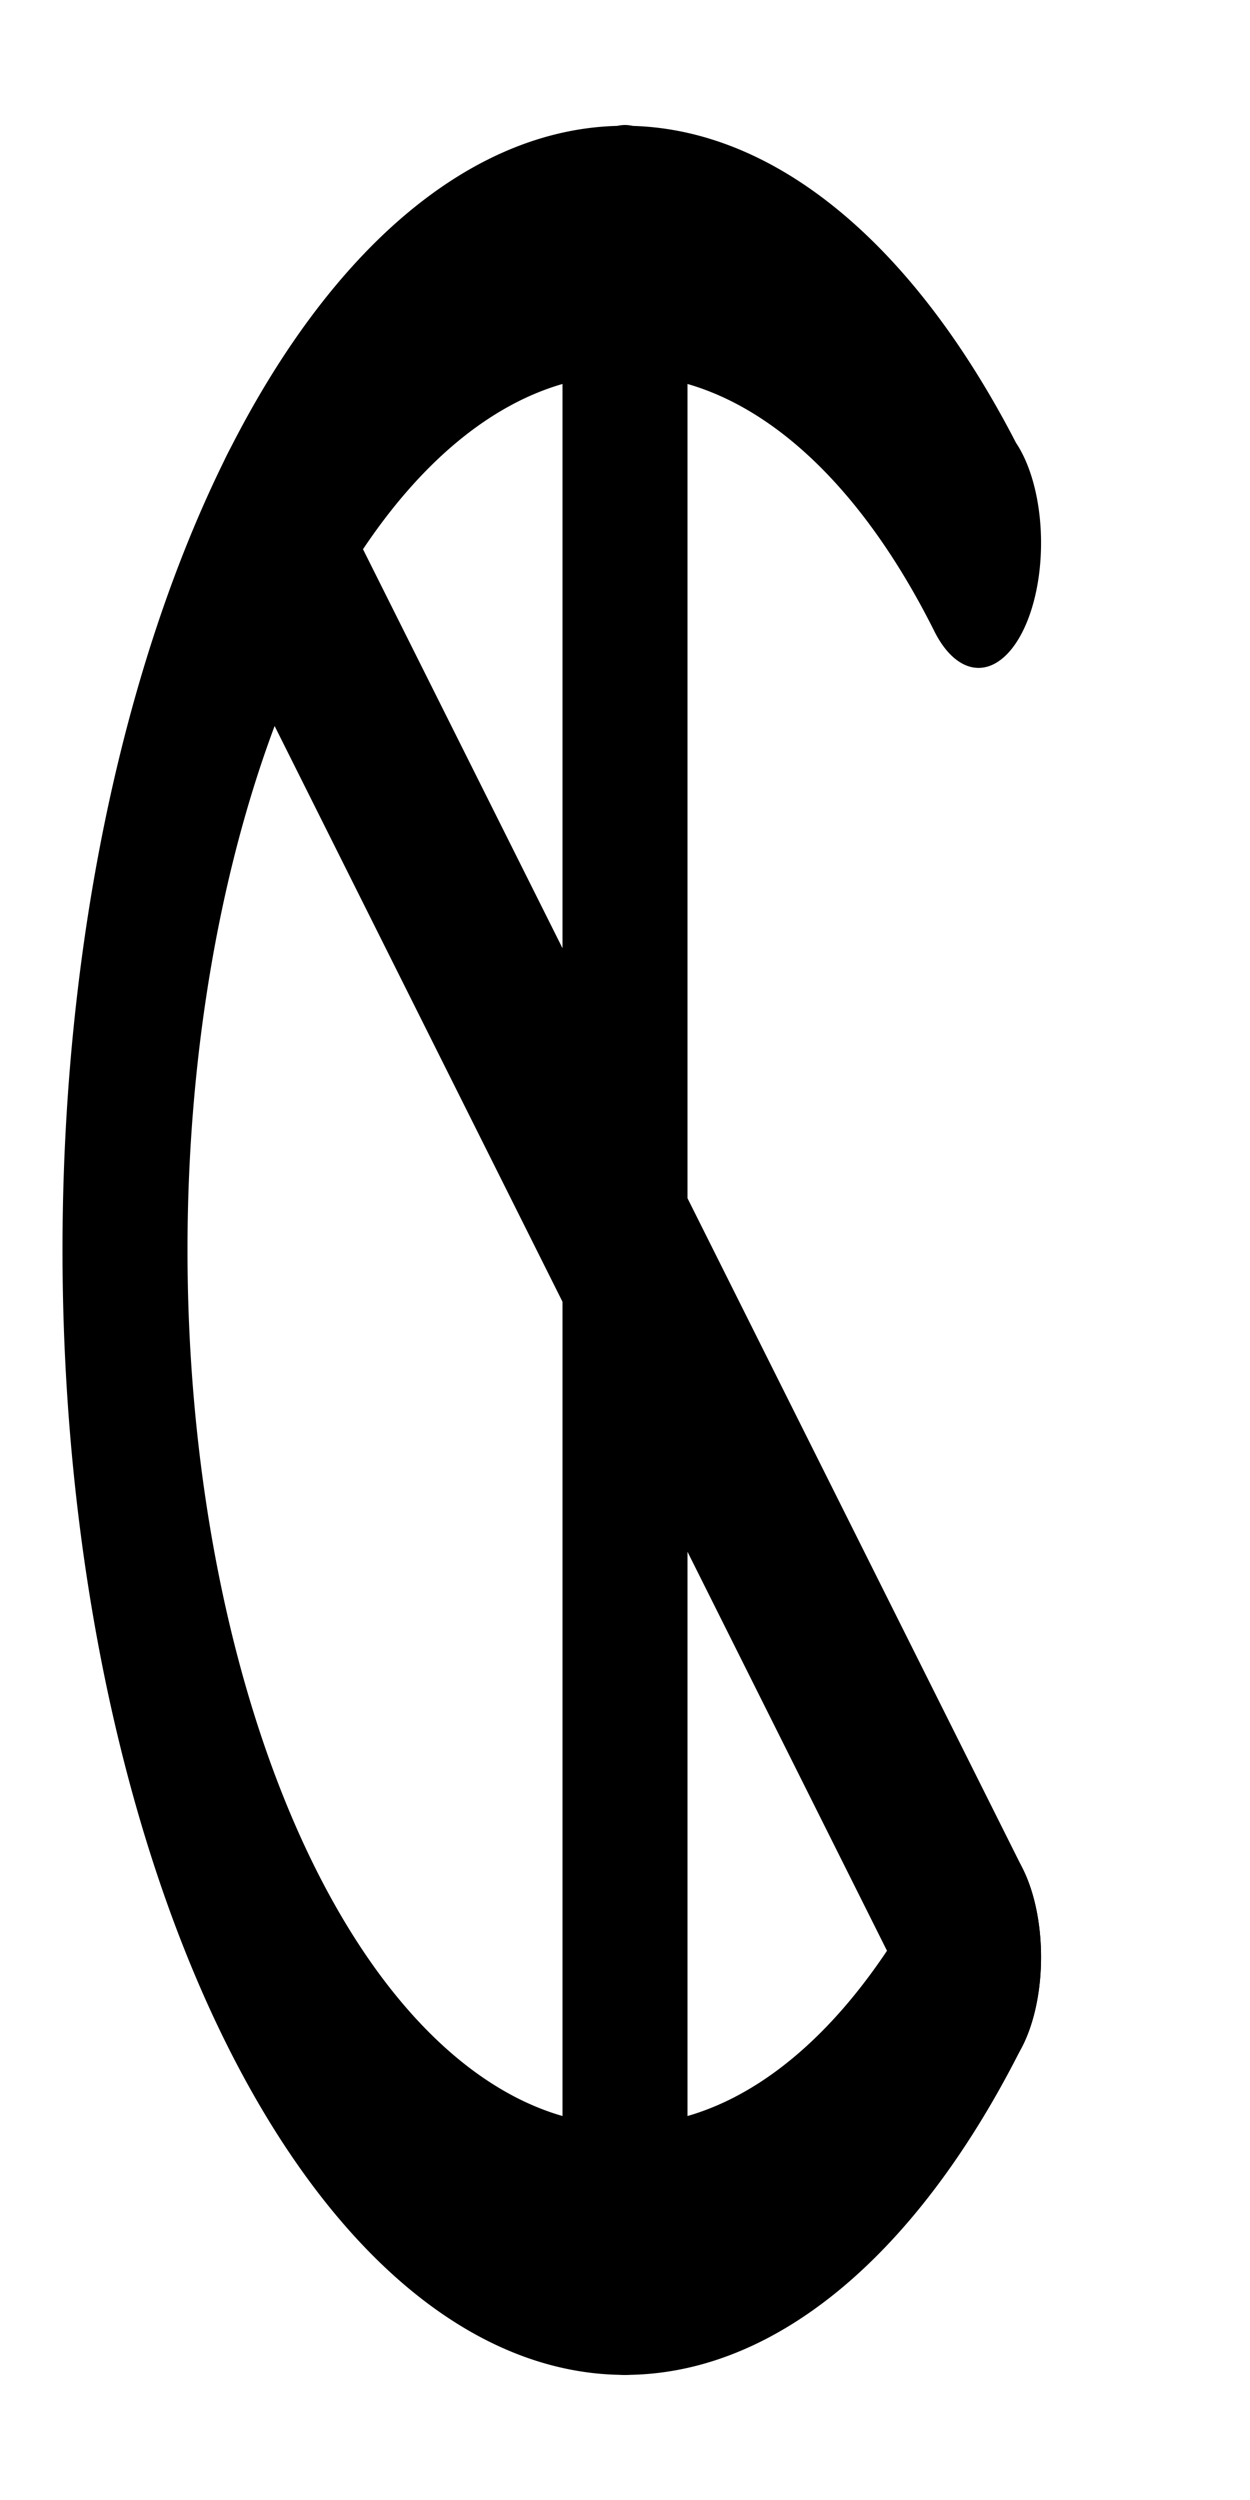 <?xml version="1.0" encoding="UTF-8" standalone="no"?>
<svg width="500" height="1000" version="1.1" id="svg2" sodipodi:docname="uni007c.svg"
    inkscape:version="1.4 (e7c3feb1, 2024-10-09)" xmlns:inkscape="http://www.inkscape.org/namespaces/inkscape"
    xmlns:sodipodi="http://sodipodi.sourceforge.net/DTD/sodipodi-0.dtd" xmlns="http://www.w3.org/2000/svg"
    xmlns:svg="http://www.w3.org/2000/svg">
    <defs id="defs2" />
    <sodipodi:namedview id="namedview2" pagecolor="#ffffff" bordercolor="#000000" borderopacity="0.25"
        inkscape:showpageshadow="2" inkscape:pageopacity="0.0" inkscape:pagecheckerboard="0"
        inkscape:deskcolor="#d1d1d1" inkscape:zoom="0.514" inkscape:cx="249.02724" inkscape:cy="500"
        inkscape:window-width="1440" inkscape:window-height="733" inkscape:window-x="0" inkscape:window-y="25"
        inkscape:window-maximized="1" inkscape:current-layer="svg2" />
    <path transform="scale(1 2)"
        d="M 250 25 A 25 25 0 0 0 225 50 L 225 450 A 25 25 0 0 0 250 475 A 25 25 0 0 0 275 450 L 275 50 A 25 25 0 0 0 250 25 z " />
    <path transform="scale(1 2)translate(0,-175)"
        d="M 264.055 200.609 A 225 225 0 0 0 90.9 265.9 A 225 225 0 0 0 90.9 584.098 A 225 225 0 0 0 408.195 584.955 L 408.211 584.945 A 25 25 0 0 0 409.098 584.098 L 409.1 584.1 A 25 25 0 0 0 409.1 548.744 A 25 25 0 0 0 373.744 548.744 A 175 175 0 0 1 126.256 548.744 A 175 175 0 0 1 126.256 301.256 A 175 175 0 0 1 373.744 301.256 A 25 25 0 0 0 409.1 301.256 A 25 25 0 0 0 409.1 265.9 A 25 25 0 0 0 406.398 263.562 A 225 225 0 0 0 264.055 200.609 z " />
    <path transform="scale(1 2)translate(0,-175)"
        d="M 104.668 258.887 A 25 25 0 0 0 90.9 265.9 A 25 25 0 0 0 90.9 301.256 L 373.744 584.1 A 25 25 0 0 0 409.1 584.1 A 25 25 0 0 0 409.1 548.744 L 126.256 265.9 A 25 25 0 0 0 104.668 258.887 z " />
</svg>